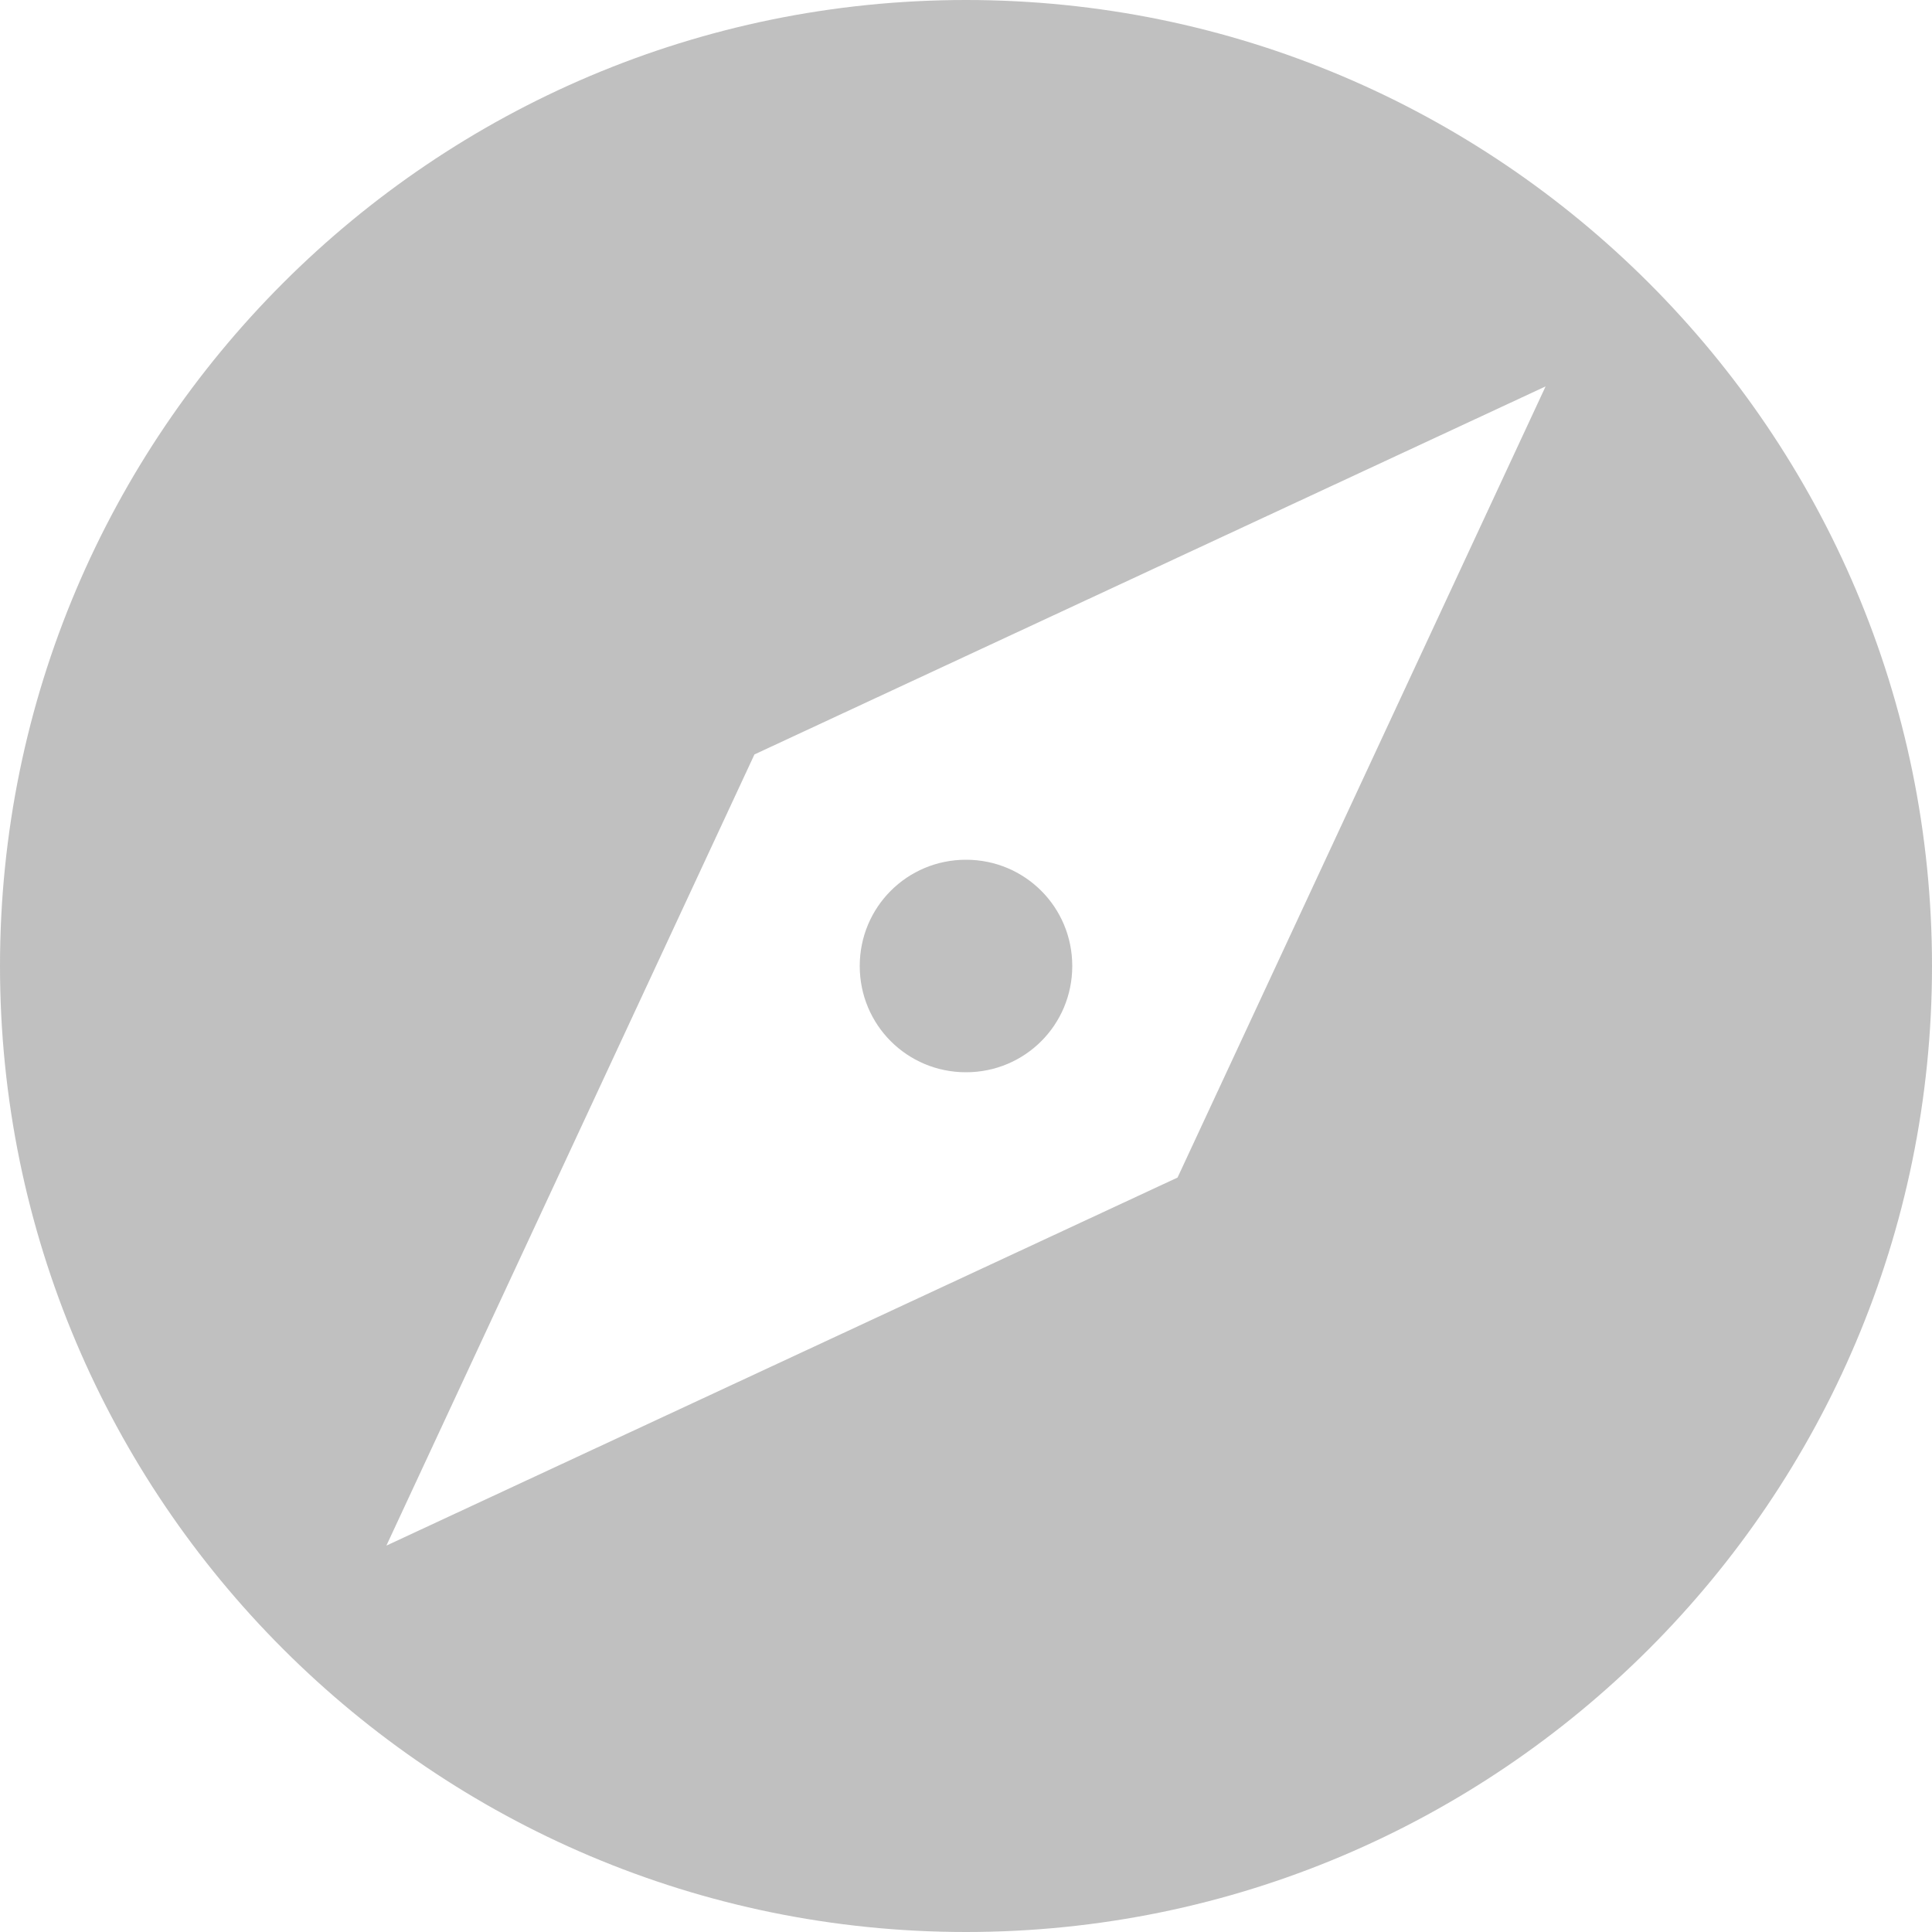 <svg width="34" height="34" viewBox="0 0 34 34" fill="none" xmlns="http://www.w3.org/2000/svg">
<path d="M17 15.13C15.963 15.13 15.13 15.963 15.13 17C15.13 18.037 15.963 18.87 17 18.87C18.037 18.87 18.87 18.037 18.87 17C18.87 15.963 18.037 15.13 17 15.13ZM17 0C7.616 0 0 7.616 0 17C0 26.384 7.616 34 17 34C26.384 34 34 26.384 34 17C34 7.616 26.384 0 17 0ZM20.723 20.723L6.8 27.2L13.277 13.277L27.2 6.8L20.723 20.723Z" fill="#1E1E1E" fill-opacity="0.28"/>
</svg>
